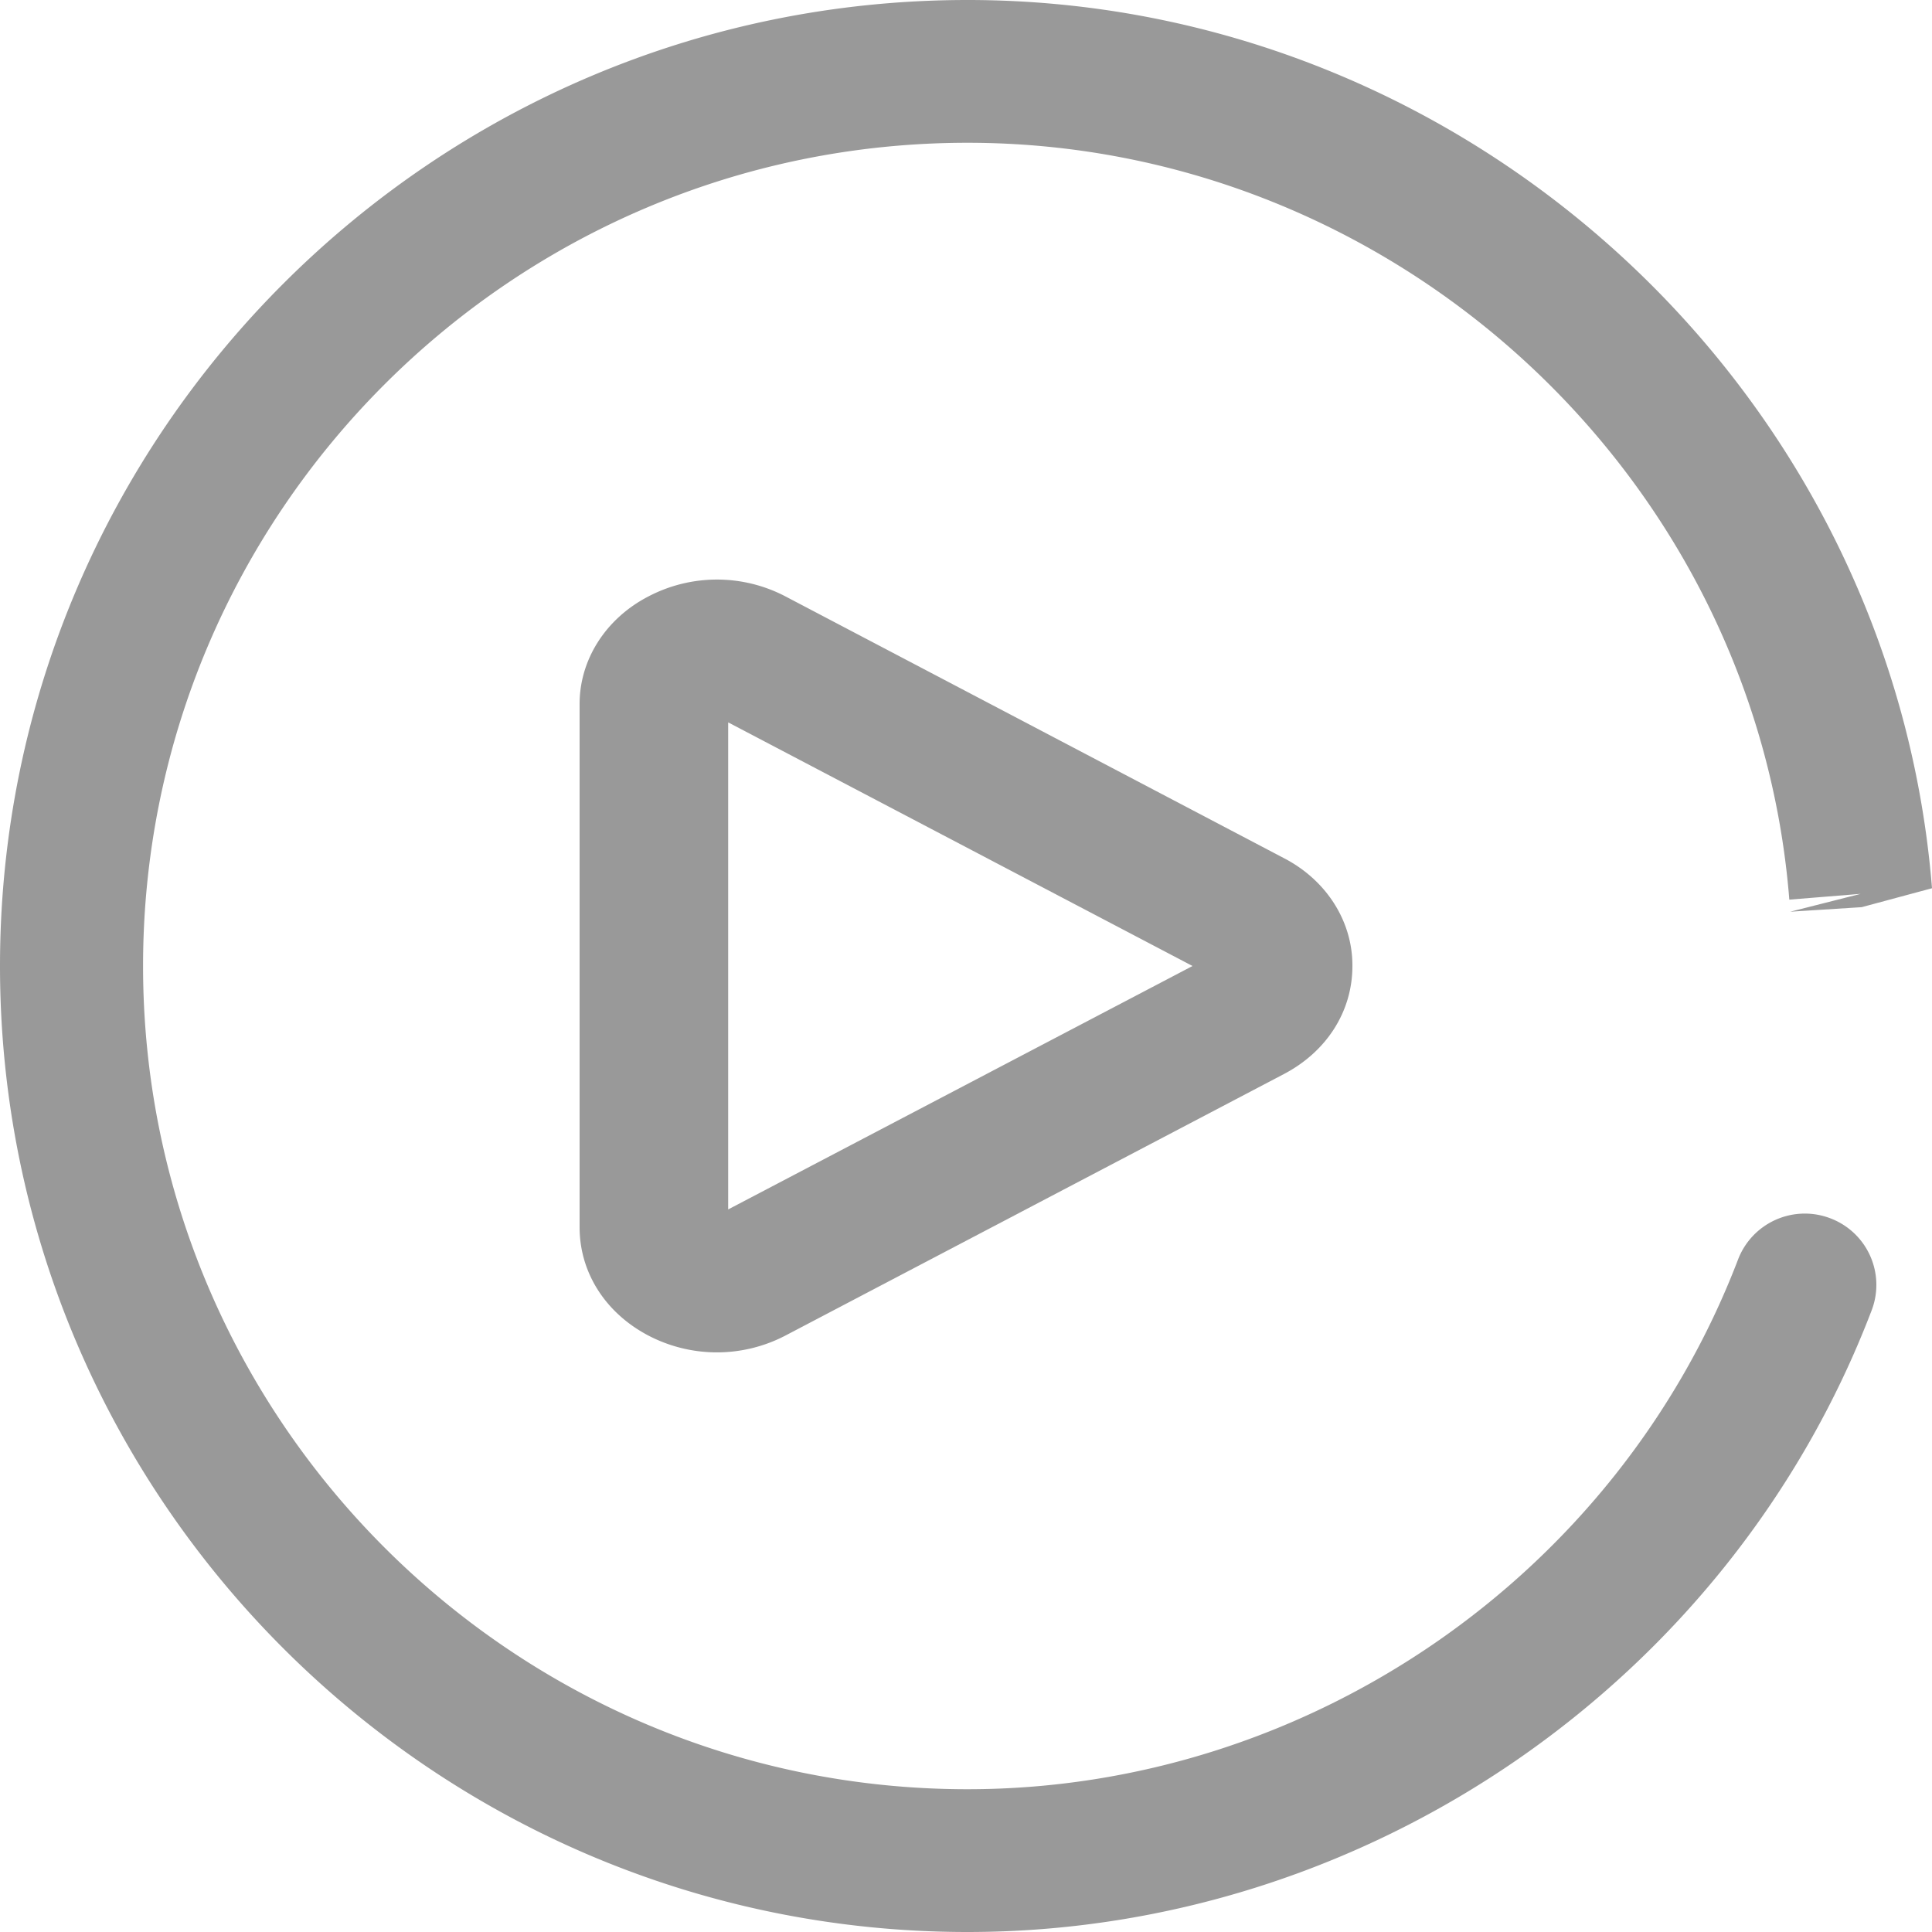 <svg class="icon"  viewBox="0 0 1024 1024" version="1.1" xmlns="http://www.w3.org/2000/svg"><path d="M970.138 645.734a37.888 37.888 0 0 0-48.947 21.862c-64.256 167.885-228.352 280.73-408.371 280.73-240.998 0-436.992-195.738-436.992-436.326 0-240.64 195.994-436.326 436.992-436.326 226.304 0 417.638 176.179 435.558 401.152l37.837-3.072-37.376 9.472 37.888-2.406 37.274-10.035C1002.854 206.848 778.342 0 512.819 0 230.042 0 0 229.683 0 512s230.042 512 512.819 512c211.302 0 403.814-132.352 479.13-329.318a37.734 37.734 0 0 0-21.811-48.947z"  opacity=".4" /><path d="M416.41 316.16a78.285 78.285 0 0 0-72.806 0c-22.63 11.725-36.557 33.638-36.403 57.344v276.992c0 23.91 13.619 45.363 36.403 57.344a78.438 78.438 0 0 0 72.755 0l264.09-138.547c22.784-11.93 36.352-33.28 36.352-57.242 0.154-23.654-13.722-45.568-36.352-57.242L416.41 316.16z m-30.464 324.915V382.874L632.064 512 385.946 641.024z"  opacity=".4" /></svg>